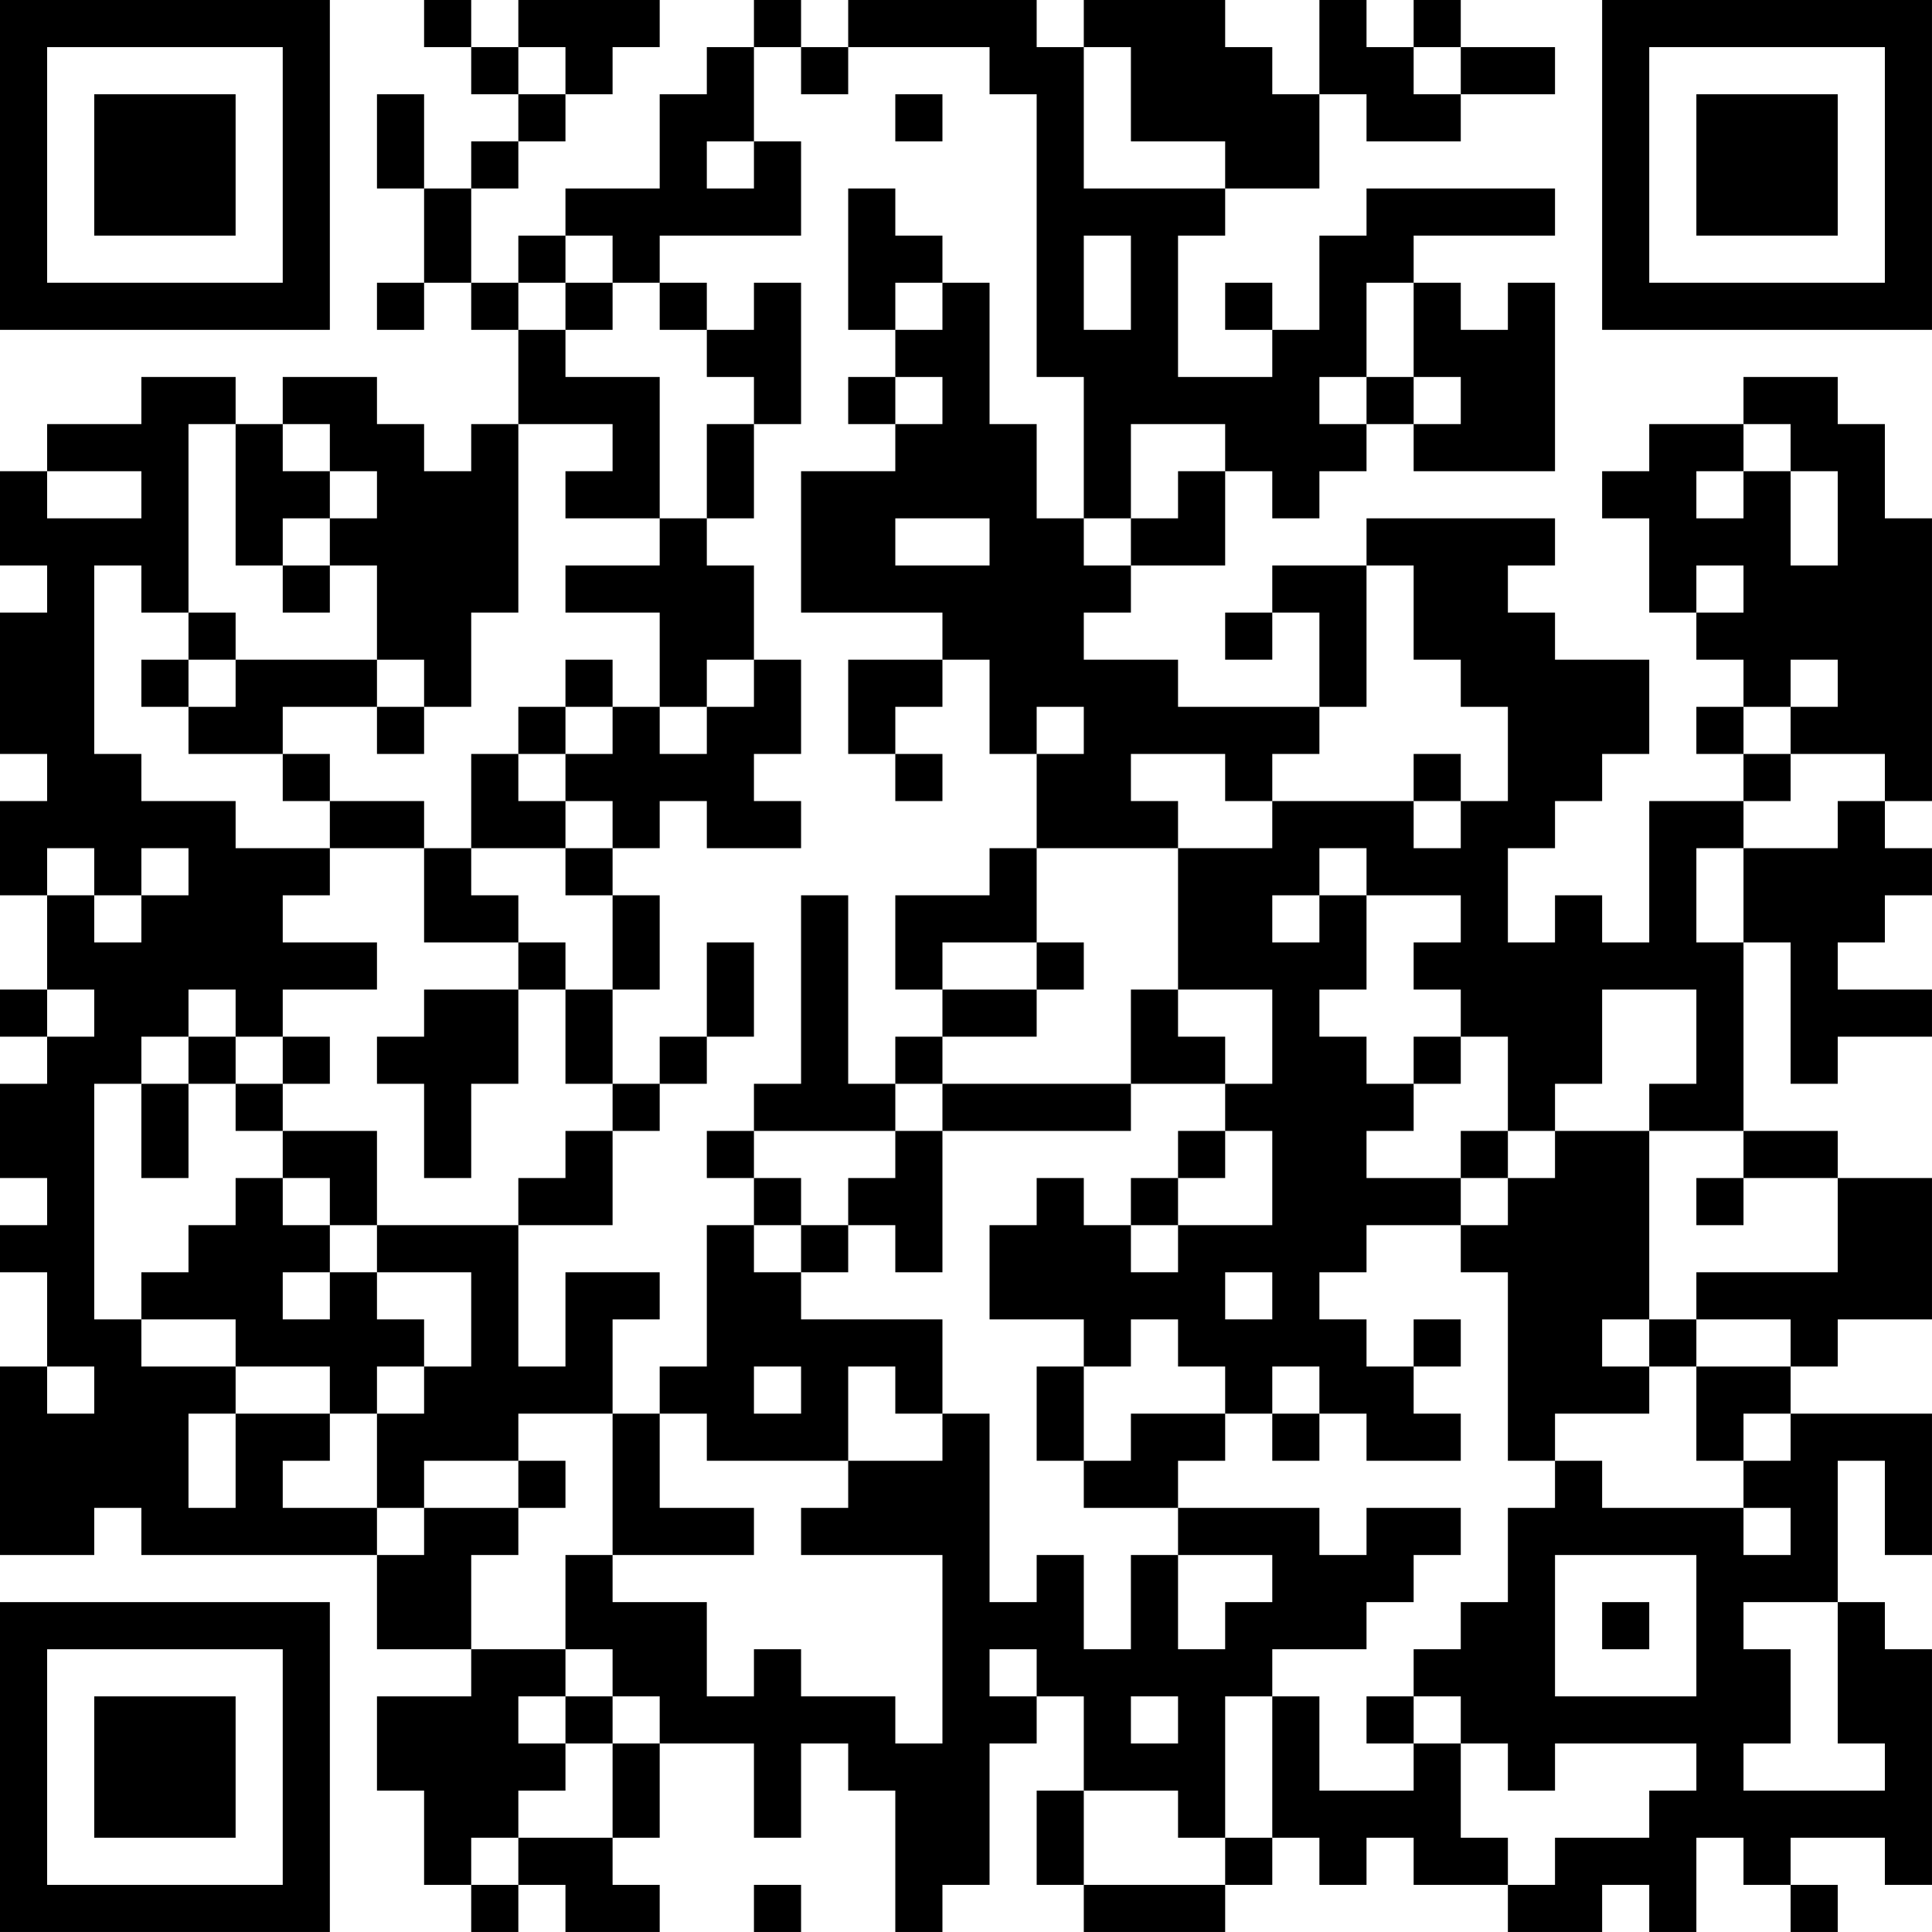 <?xml version="1.0" encoding="UTF-8"?>
<svg xmlns="http://www.w3.org/2000/svg" version="1.1" width="200" height="200" viewBox="0 0 200 200"><rect x="0" y="0" width="200" height="200" fill="#ffffff"/><g transform="scale(4.878)"><g transform="translate(0,0)"><path fill-rule="evenodd" d="M9 0L9 1L10 1L10 2L11 2L11 3L10 3L10 4L9 4L9 2L8 2L8 4L9 4L9 6L8 6L8 7L9 7L9 6L10 6L10 7L11 7L11 9L10 9L10 10L9 10L9 9L8 9L8 8L6 8L6 9L5 9L5 8L3 8L3 9L1 9L1 10L0 10L0 12L1 12L1 13L0 13L0 16L1 16L1 17L0 17L0 19L1 19L1 21L0 21L0 22L1 22L1 23L0 23L0 25L1 25L1 26L0 26L0 27L1 27L1 29L0 29L0 33L2 33L2 32L3 32L3 33L8 33L8 35L10 35L10 36L8 36L8 38L9 38L9 40L10 40L10 41L11 41L11 40L12 40L12 41L14 41L14 40L13 40L13 39L14 39L14 37L16 37L16 39L17 39L17 37L18 37L18 38L19 38L19 41L20 41L20 40L21 40L21 37L22 37L22 36L23 36L23 38L22 38L22 40L23 40L23 41L26 41L26 40L27 40L27 39L28 39L28 40L29 40L29 39L30 39L30 40L32 40L32 41L34 41L34 40L35 40L35 41L36 41L36 39L37 39L37 40L38 40L38 41L39 41L39 40L38 40L38 39L40 39L40 40L41 40L41 35L40 35L40 34L39 34L39 31L40 31L40 33L41 33L41 30L38 30L38 29L39 29L39 28L41 28L41 25L39 25L39 24L37 24L37 20L38 20L38 23L39 23L39 22L41 22L41 21L39 21L39 20L40 20L40 19L41 19L41 18L40 18L40 17L41 17L41 11L40 11L40 9L39 9L39 8L37 8L37 9L35 9L35 10L34 10L34 11L35 11L35 13L36 13L36 14L37 14L37 15L36 15L36 16L37 16L37 17L35 17L35 20L34 20L34 19L33 19L33 20L32 20L32 18L33 18L33 17L34 17L34 16L35 16L35 14L33 14L33 13L32 13L32 12L33 12L33 11L29 11L29 12L27 12L27 13L26 13L26 14L27 14L27 13L28 13L28 15L25 15L25 14L23 14L23 13L24 13L24 12L26 12L26 10L27 10L27 11L28 11L28 10L29 10L29 9L30 9L30 10L33 10L33 6L32 6L32 7L31 7L31 6L30 6L30 5L33 5L33 4L29 4L29 5L28 5L28 7L27 7L27 6L26 6L26 7L27 7L27 8L25 8L25 5L26 5L26 4L28 4L28 2L29 2L29 3L31 3L31 2L33 2L33 1L31 1L31 0L30 0L30 1L29 1L29 0L28 0L28 2L27 2L27 1L26 1L26 0L23 0L23 1L22 1L22 0L18 0L18 1L17 1L17 0L16 0L16 1L15 1L15 2L14 2L14 4L12 4L12 5L11 5L11 6L10 6L10 4L11 4L11 3L12 3L12 2L13 2L13 1L14 1L14 0L11 0L11 1L10 1L10 0ZM11 1L11 2L12 2L12 1ZM16 1L16 3L15 3L15 4L16 4L16 3L17 3L17 5L14 5L14 6L13 6L13 5L12 5L12 6L11 6L11 7L12 7L12 8L14 8L14 11L12 11L12 10L13 10L13 9L11 9L11 13L10 13L10 15L9 15L9 14L8 14L8 12L7 12L7 11L8 11L8 10L7 10L7 9L6 9L6 10L7 10L7 11L6 11L6 12L5 12L5 9L4 9L4 13L3 13L3 12L2 12L2 16L3 16L3 17L5 17L5 18L7 18L7 19L6 19L6 20L8 20L8 21L6 21L6 22L5 22L5 21L4 21L4 22L3 22L3 23L2 23L2 28L3 28L3 29L5 29L5 30L4 30L4 32L5 32L5 30L7 30L7 31L6 31L6 32L8 32L8 33L9 33L9 32L11 32L11 33L10 33L10 35L12 35L12 36L11 36L11 37L12 37L12 38L11 38L11 39L10 39L10 40L11 40L11 39L13 39L13 37L14 37L14 36L13 36L13 35L12 35L12 33L13 33L13 34L15 34L15 36L16 36L16 35L17 35L17 36L19 36L19 37L20 37L20 33L17 33L17 32L18 32L18 31L20 31L20 30L21 30L21 34L22 34L22 33L23 33L23 35L24 35L24 33L25 33L25 35L26 35L26 34L27 34L27 33L25 33L25 32L28 32L28 33L29 33L29 32L31 32L31 33L30 33L30 34L29 34L29 35L27 35L27 36L26 36L26 39L25 39L25 38L23 38L23 40L26 40L26 39L27 39L27 36L28 36L28 38L30 38L30 37L31 37L31 39L32 39L32 40L33 40L33 39L35 39L35 38L36 38L36 37L33 37L33 38L32 38L32 37L31 37L31 36L30 36L30 35L31 35L31 34L32 34L32 32L33 32L33 31L34 31L34 32L37 32L37 33L38 33L38 32L37 32L37 31L38 31L38 30L37 30L37 31L36 31L36 29L38 29L38 28L36 28L36 27L39 27L39 25L37 25L37 24L35 24L35 23L36 23L36 21L34 21L34 23L33 23L33 24L32 24L32 22L31 22L31 21L30 21L30 20L31 20L31 19L29 19L29 18L28 18L28 19L27 19L27 20L28 20L28 19L29 19L29 21L28 21L28 22L29 22L29 23L30 23L30 24L29 24L29 25L31 25L31 26L29 26L29 27L28 27L28 28L29 28L29 29L30 29L30 30L31 30L31 31L29 31L29 30L28 30L28 29L27 29L27 30L26 30L26 29L25 29L25 28L24 28L24 29L23 29L23 28L21 28L21 26L22 26L22 25L23 25L23 26L24 26L24 27L25 27L25 26L27 26L27 24L26 24L26 23L27 23L27 21L25 21L25 18L27 18L27 17L30 17L30 18L31 18L31 17L32 17L32 15L31 15L31 14L30 14L30 12L29 12L29 15L28 15L28 16L27 16L27 17L26 17L26 16L24 16L24 17L25 17L25 18L22 18L22 16L23 16L23 15L22 15L22 16L21 16L21 14L20 14L20 13L17 13L17 10L19 10L19 9L20 9L20 8L19 8L19 7L20 7L20 6L21 6L21 9L22 9L22 11L23 11L23 12L24 12L24 11L25 11L25 10L26 10L26 9L24 9L24 11L23 11L23 8L22 8L22 2L21 2L21 1L18 1L18 2L17 2L17 1ZM23 1L23 4L26 4L26 3L24 3L24 1ZM30 1L30 2L31 2L31 1ZM19 2L19 3L20 3L20 2ZM18 4L18 7L19 7L19 6L20 6L20 5L19 5L19 4ZM23 5L23 7L24 7L24 5ZM12 6L12 7L13 7L13 6ZM14 6L14 7L15 7L15 8L16 8L16 9L15 9L15 11L14 11L14 12L12 12L12 13L14 13L14 15L13 15L13 14L12 14L12 15L11 15L11 16L10 16L10 18L9 18L9 17L7 17L7 16L6 16L6 15L8 15L8 16L9 16L9 15L8 15L8 14L5 14L5 13L4 13L4 14L3 14L3 15L4 15L4 16L6 16L6 17L7 17L7 18L9 18L9 20L11 20L11 21L9 21L9 22L8 22L8 23L9 23L9 25L10 25L10 23L11 23L11 21L12 21L12 23L13 23L13 24L12 24L12 25L11 25L11 26L8 26L8 24L6 24L6 23L7 23L7 22L6 22L6 23L5 23L5 22L4 22L4 23L3 23L3 25L4 25L4 23L5 23L5 24L6 24L6 25L5 25L5 26L4 26L4 27L3 27L3 28L5 28L5 29L7 29L7 30L8 30L8 32L9 32L9 31L11 31L11 32L12 32L12 31L11 31L11 30L13 30L13 33L16 33L16 32L14 32L14 30L15 30L15 31L18 31L18 29L19 29L19 30L20 30L20 28L17 28L17 27L18 27L18 26L19 26L19 27L20 27L20 24L24 24L24 23L26 23L26 22L25 22L25 21L24 21L24 23L20 23L20 22L22 22L22 21L23 21L23 20L22 20L22 18L21 18L21 19L19 19L19 21L20 21L20 22L19 22L19 23L18 23L18 19L17 19L17 23L16 23L16 24L15 24L15 25L16 25L16 26L15 26L15 29L14 29L14 30L13 30L13 28L14 28L14 27L12 27L12 29L11 29L11 26L13 26L13 24L14 24L14 23L15 23L15 22L16 22L16 20L15 20L15 22L14 22L14 23L13 23L13 21L14 21L14 19L13 19L13 18L14 18L14 17L15 17L15 18L17 18L17 17L16 17L16 16L17 16L17 14L16 14L16 12L15 12L15 11L16 11L16 9L17 9L17 6L16 6L16 7L15 7L15 6ZM29 6L29 8L28 8L28 9L29 9L29 8L30 8L30 9L31 9L31 8L30 8L30 6ZM18 8L18 9L19 9L19 8ZM37 9L37 10L36 10L36 11L37 11L37 10L38 10L38 12L39 12L39 10L38 10L38 9ZM1 10L1 11L3 11L3 10ZM19 11L19 12L21 12L21 11ZM6 12L6 13L7 13L7 12ZM36 12L36 13L37 13L37 12ZM4 14L4 15L5 15L5 14ZM15 14L15 15L14 15L14 16L15 16L15 15L16 15L16 14ZM18 14L18 16L19 16L19 17L20 17L20 16L19 16L19 15L20 15L20 14ZM38 14L38 15L37 15L37 16L38 16L38 17L37 17L37 18L36 18L36 20L37 20L37 18L39 18L39 17L40 17L40 16L38 16L38 15L39 15L39 14ZM12 15L12 16L11 16L11 17L12 17L12 18L10 18L10 19L11 19L11 20L12 20L12 21L13 21L13 19L12 19L12 18L13 18L13 17L12 17L12 16L13 16L13 15ZM30 16L30 17L31 17L31 16ZM1 18L1 19L2 19L2 20L3 20L3 19L4 19L4 18L3 18L3 19L2 19L2 18ZM20 20L20 21L22 21L22 20ZM1 21L1 22L2 22L2 21ZM30 22L30 23L31 23L31 22ZM19 23L19 24L16 24L16 25L17 25L17 26L16 26L16 27L17 27L17 26L18 26L18 25L19 25L19 24L20 24L20 23ZM25 24L25 25L24 25L24 26L25 26L25 25L26 25L26 24ZM31 24L31 25L32 25L32 26L31 26L31 27L32 27L32 31L33 31L33 30L35 30L35 29L36 29L36 28L35 28L35 24L33 24L33 25L32 25L32 24ZM6 25L6 26L7 26L7 27L6 27L6 28L7 28L7 27L8 27L8 28L9 28L9 29L8 29L8 30L9 30L9 29L10 29L10 27L8 27L8 26L7 26L7 25ZM36 25L36 26L37 26L37 25ZM26 27L26 28L27 28L27 27ZM30 28L30 29L31 29L31 28ZM34 28L34 29L35 29L35 28ZM1 29L1 30L2 30L2 29ZM16 29L16 30L17 30L17 29ZM22 29L22 31L23 31L23 32L25 32L25 31L26 31L26 30L24 30L24 31L23 31L23 29ZM27 30L27 31L28 31L28 30ZM33 33L33 36L36 36L36 33ZM34 34L34 35L35 35L35 34ZM37 34L37 35L38 35L38 37L37 37L37 38L40 38L40 37L39 37L39 34ZM21 35L21 36L22 36L22 35ZM12 36L12 37L13 37L13 36ZM24 36L24 37L25 37L25 36ZM29 36L29 37L30 37L30 36ZM16 40L16 41L17 41L17 40ZM0 0L0 7L7 7L7 0ZM1 1L1 6L6 6L6 1ZM2 2L2 5L5 5L5 2ZM34 0L34 7L41 7L41 0ZM35 1L35 6L40 6L40 1ZM36 2L36 5L39 5L39 2ZM0 34L0 41L7 41L7 34ZM1 35L1 40L6 40L6 35ZM2 36L2 39L5 39L5 36Z" fill="#000000"/></g></g></svg>
